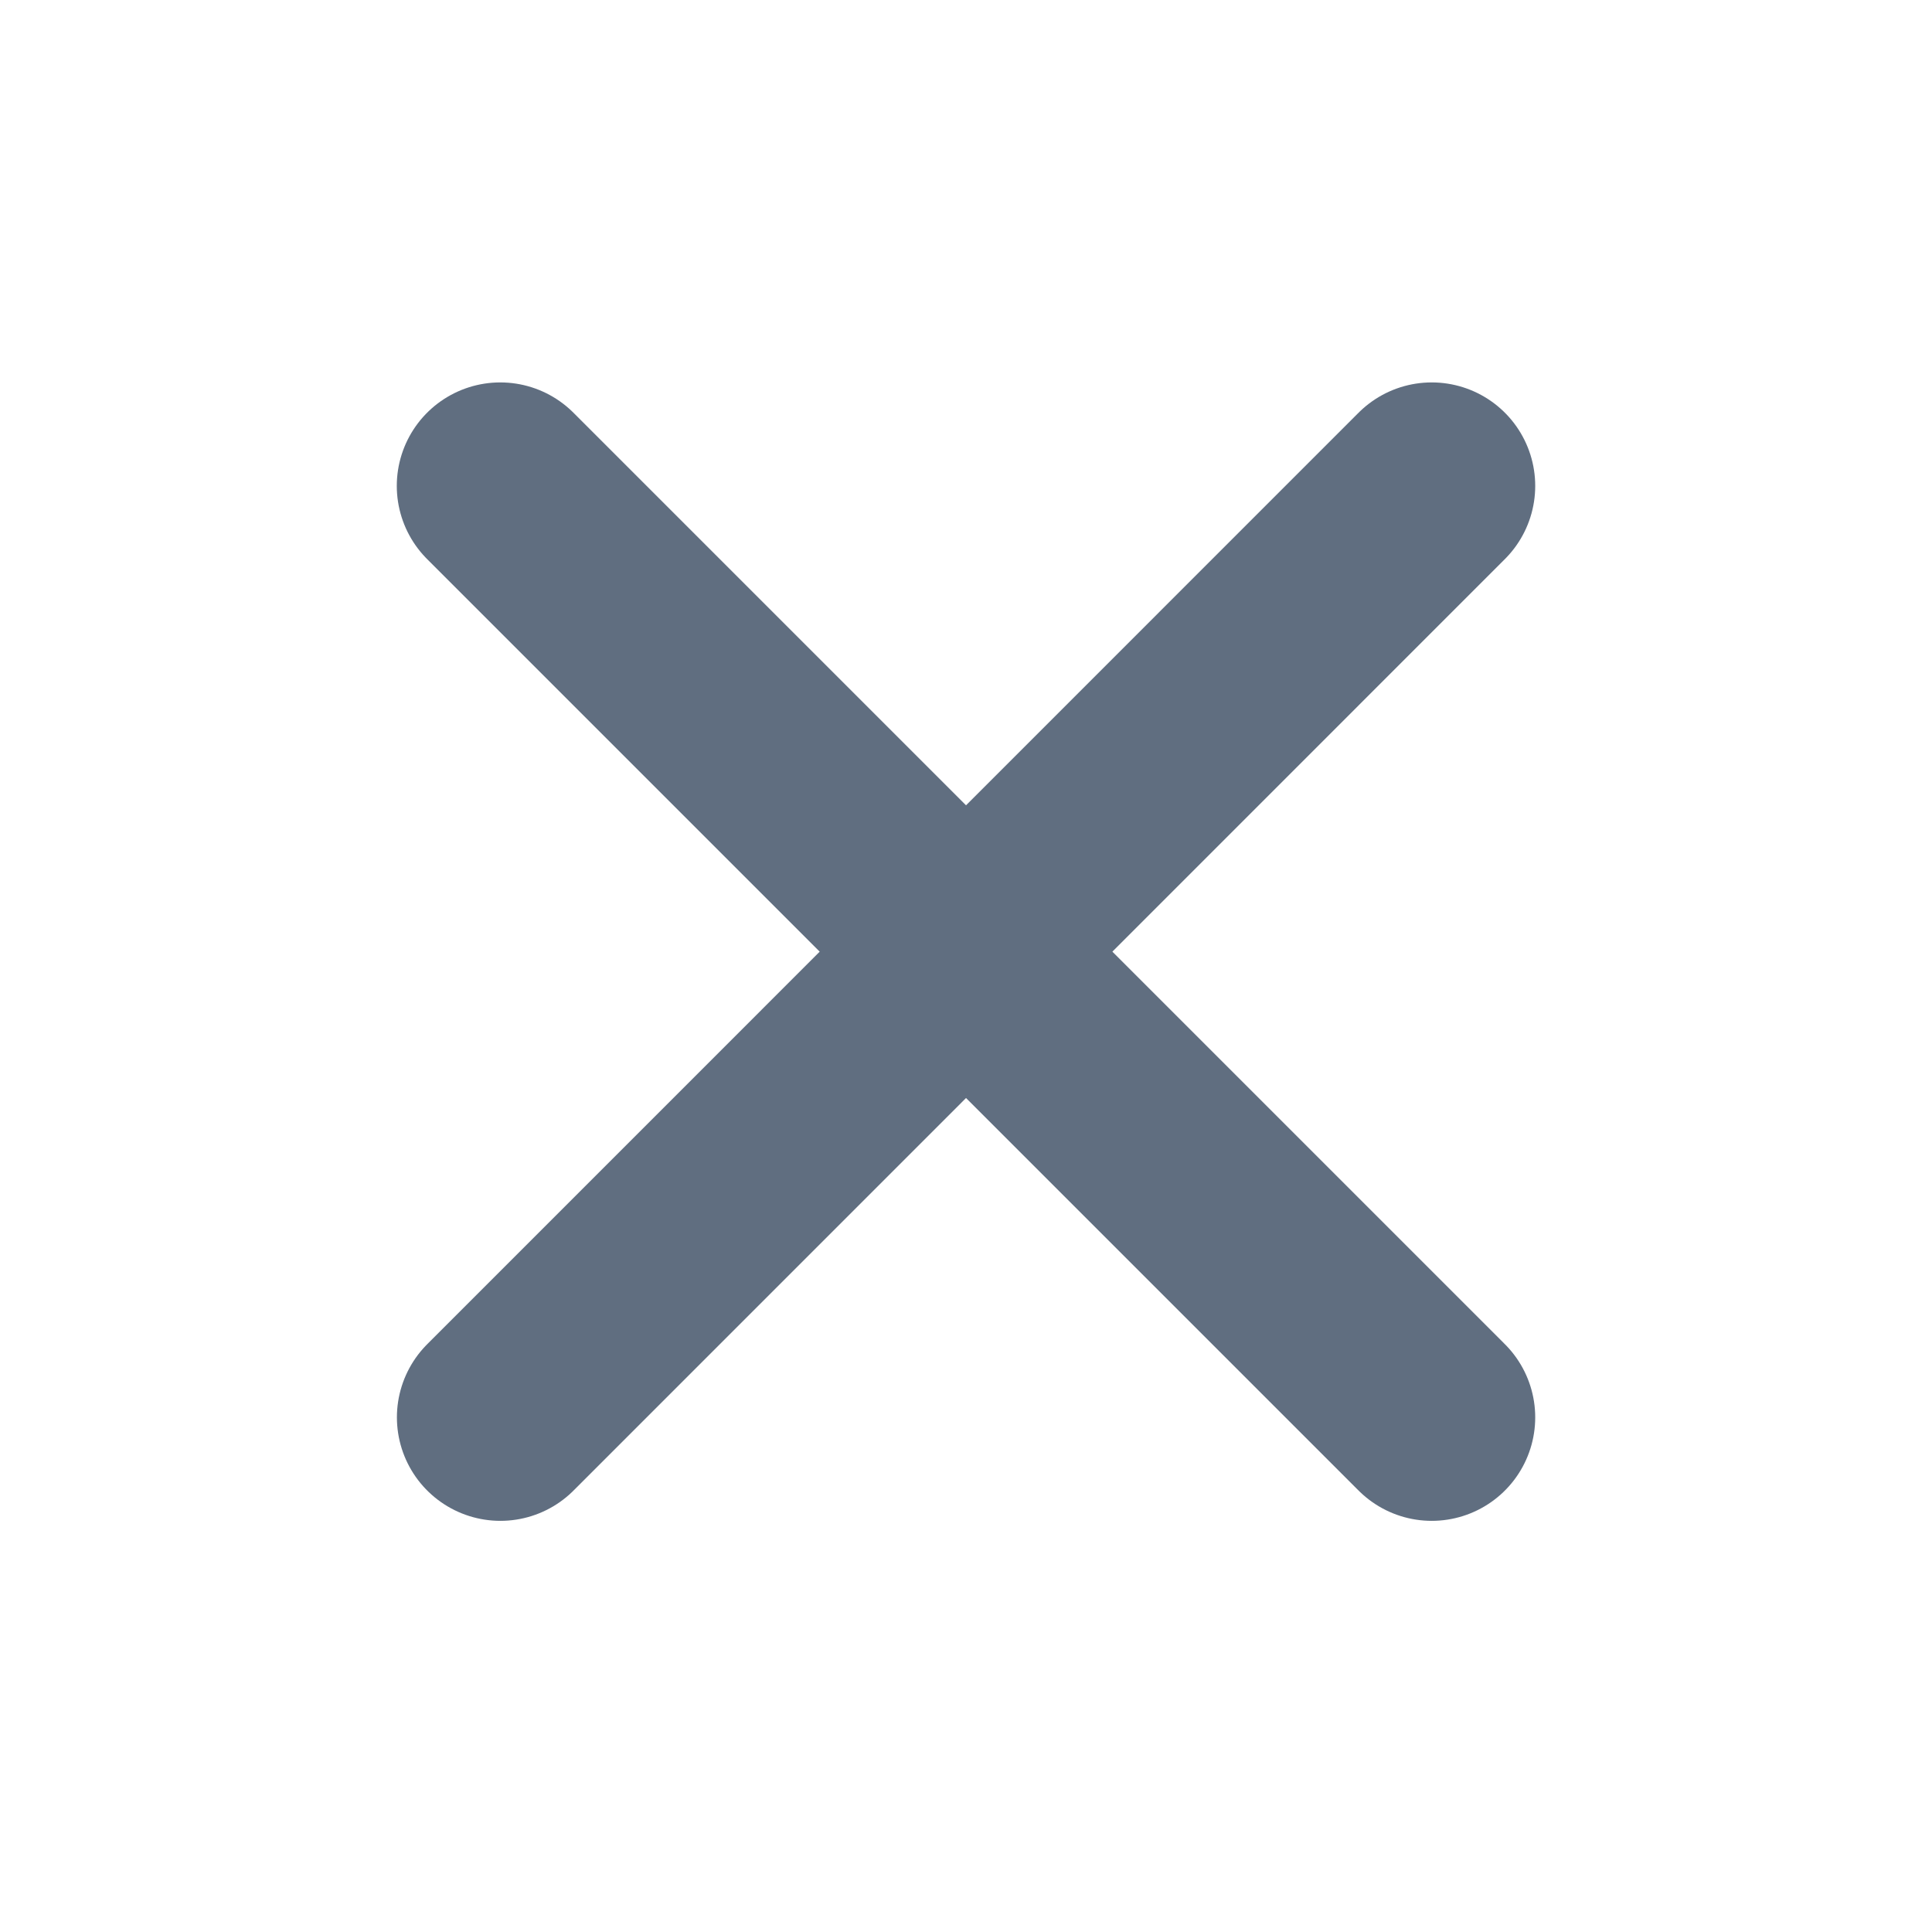 <svg width="16" height="16" viewBox="0 0 16 16" fill="none" xmlns="http://www.w3.org/2000/svg">
<path d="M11.857 4.024L4.144 11.738" stroke="#606E80" stroke-width="1.714" stroke-linecap="round" stroke-linejoin="round"/>
<path d="M4.143 4.024L11.857 11.738" stroke="#606E80" stroke-width="1.714" stroke-linecap="round" stroke-linejoin="round"/>
</svg>
